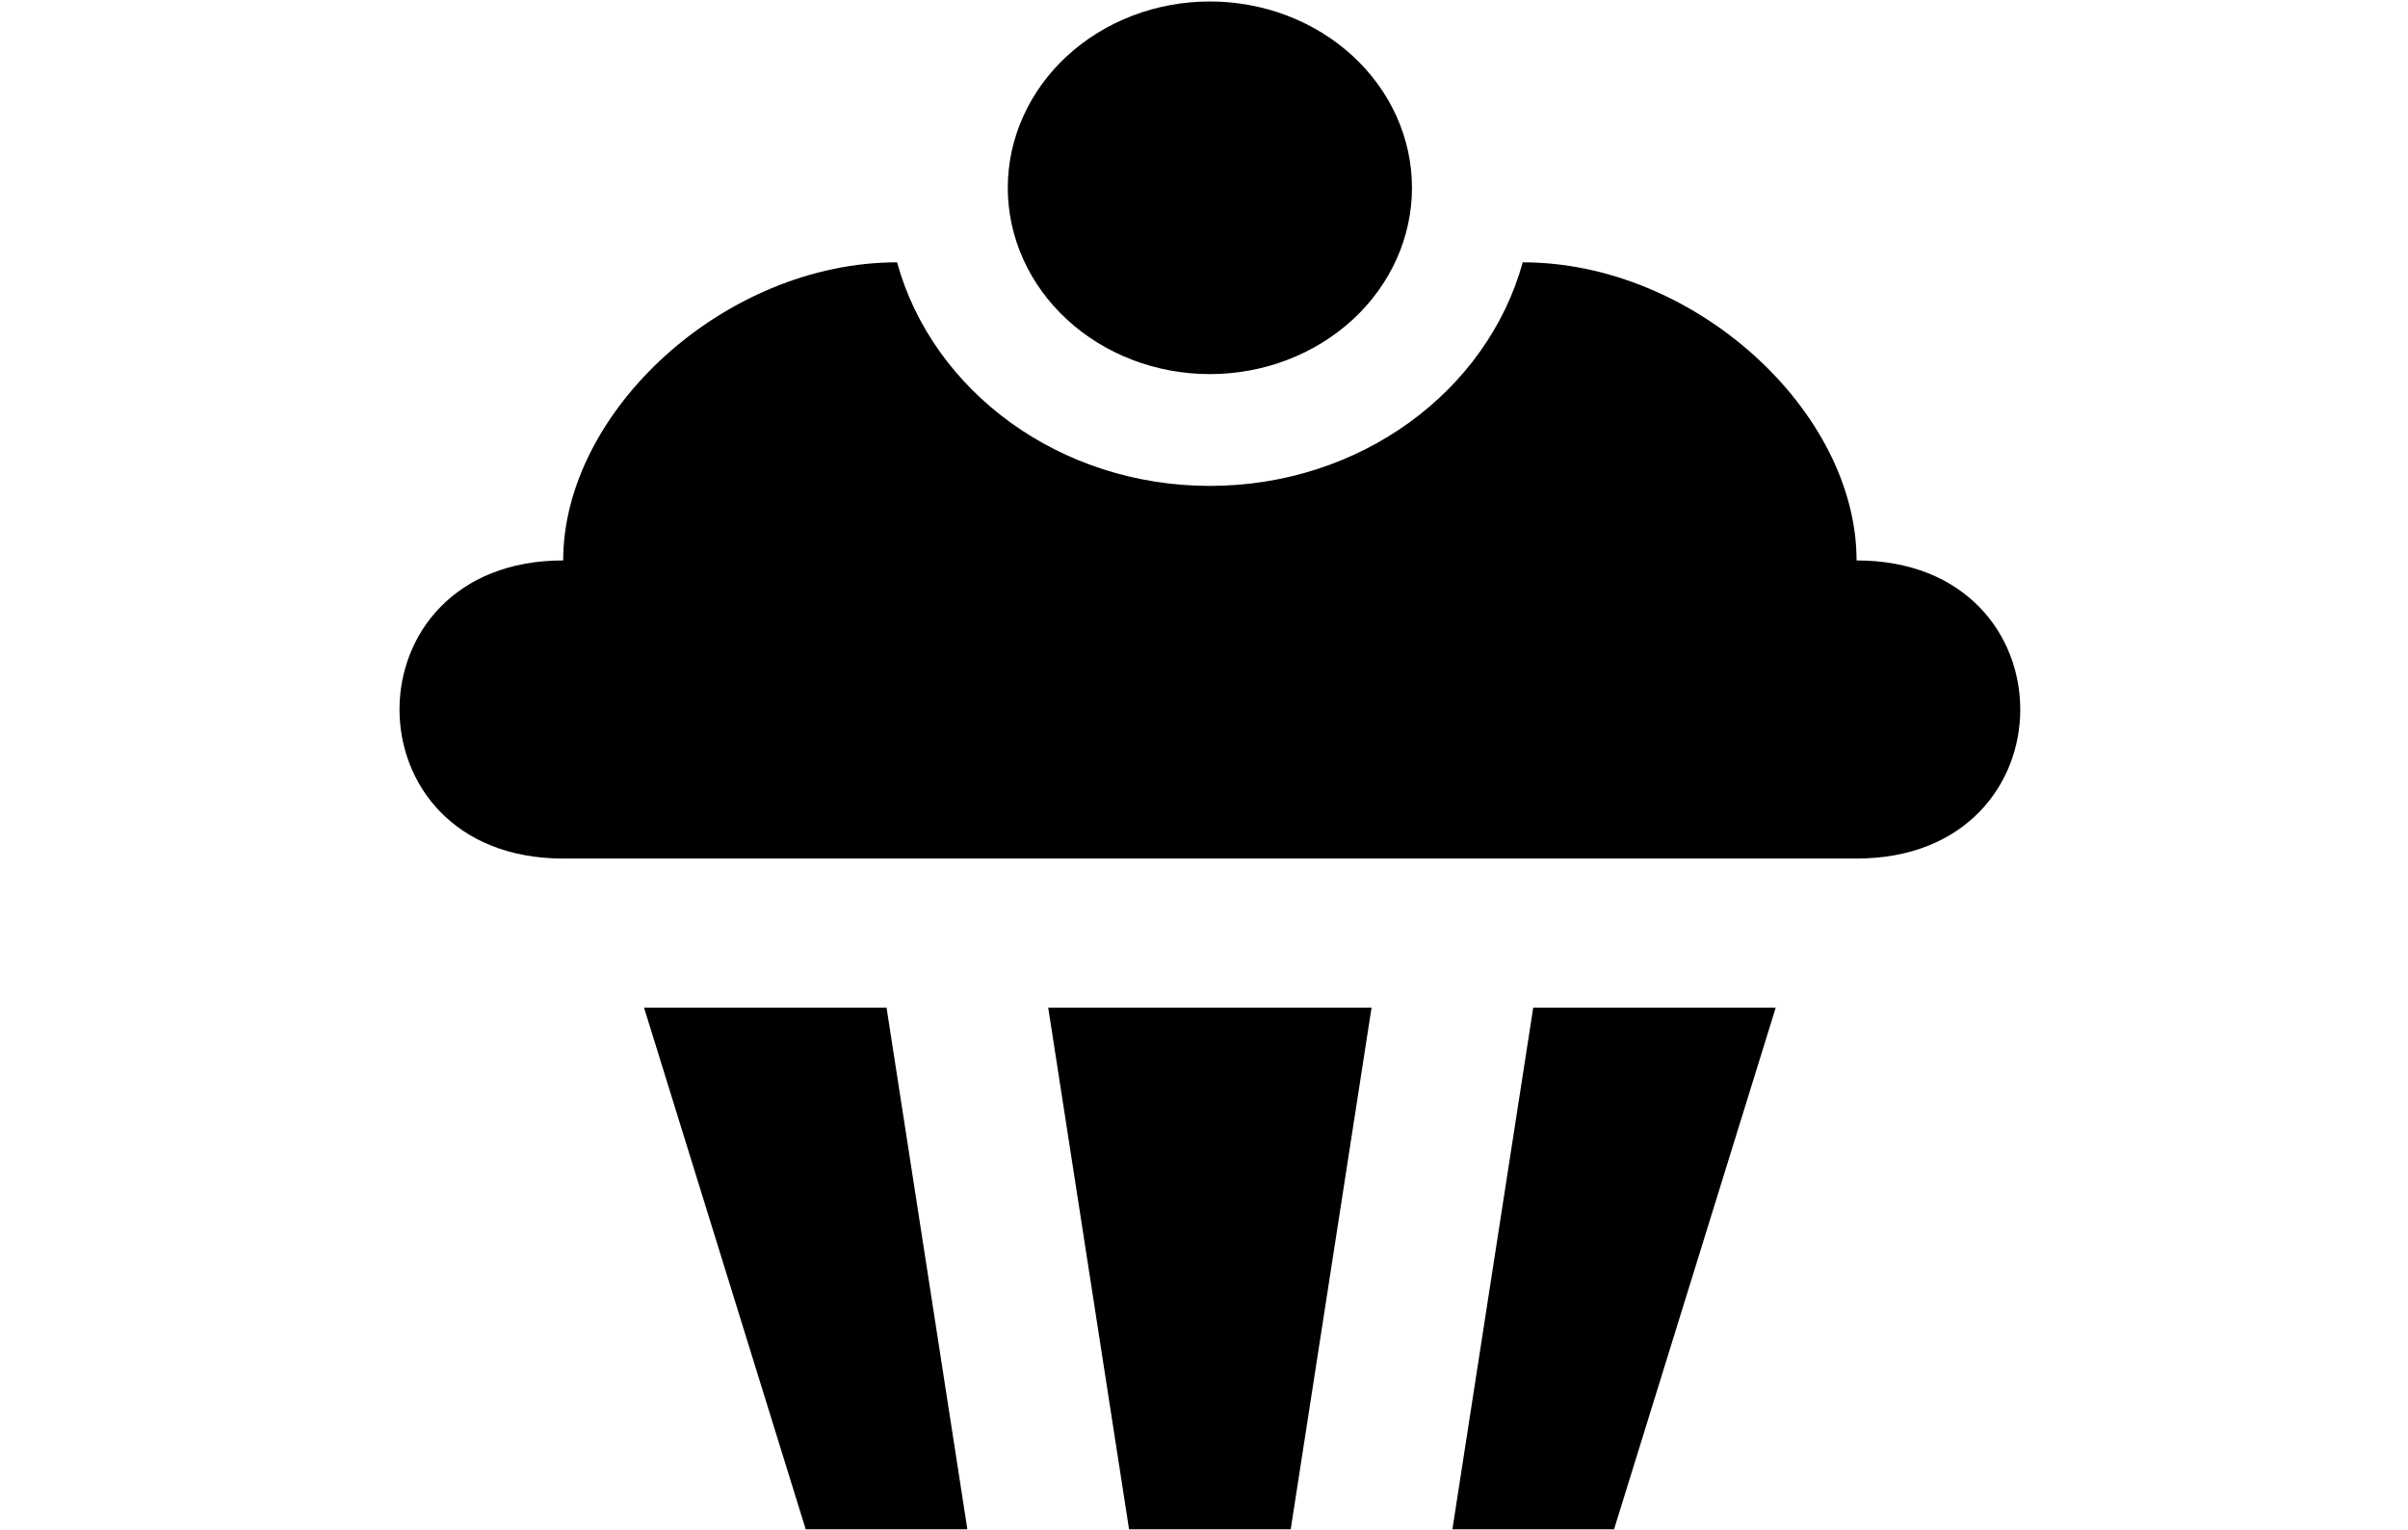 <svg width="110.2" height="70" viewBox="0 0 111 104" fill="none" xmlns="http://www.w3.org/2000/svg">
<path d="M55.9 0.1C59.544 0.1 63.039 1.434 65.616 3.809C68.193 6.184 69.641 9.406 69.641 12.765C69.641 16.123 68.193 19.345 65.616 21.72C63.039 24.095 59.544 25.429 55.9 25.429C52.256 25.429 48.761 24.095 46.184 21.72C43.607 19.345 42.159 16.123 42.159 12.765C42.159 9.406 43.607 6.184 46.184 3.809C48.761 1.434 52.256 0.1 55.9 0.1ZM77.171 17.831C88.878 17.831 99.87 27.962 99.87 38.094C114.71 38.094 114.71 58.357 99.87 58.357H11.93C-2.91 58.357 -2.91 38.094 11.93 38.094C11.93 27.962 22.922 17.831 34.63 17.831C37.048 26.594 45.677 33.028 55.9 33.028C66.123 33.028 74.752 26.594 77.171 17.831ZM17.426 68.489H33.915L39.411 103.95H28.419L17.426 68.489ZM44.907 68.489H66.893L61.396 103.95H50.404L44.907 68.489ZM77.885 68.489H94.374L83.381 103.95H72.389L77.885 68.489Z" fill="black"/>
</svg>
